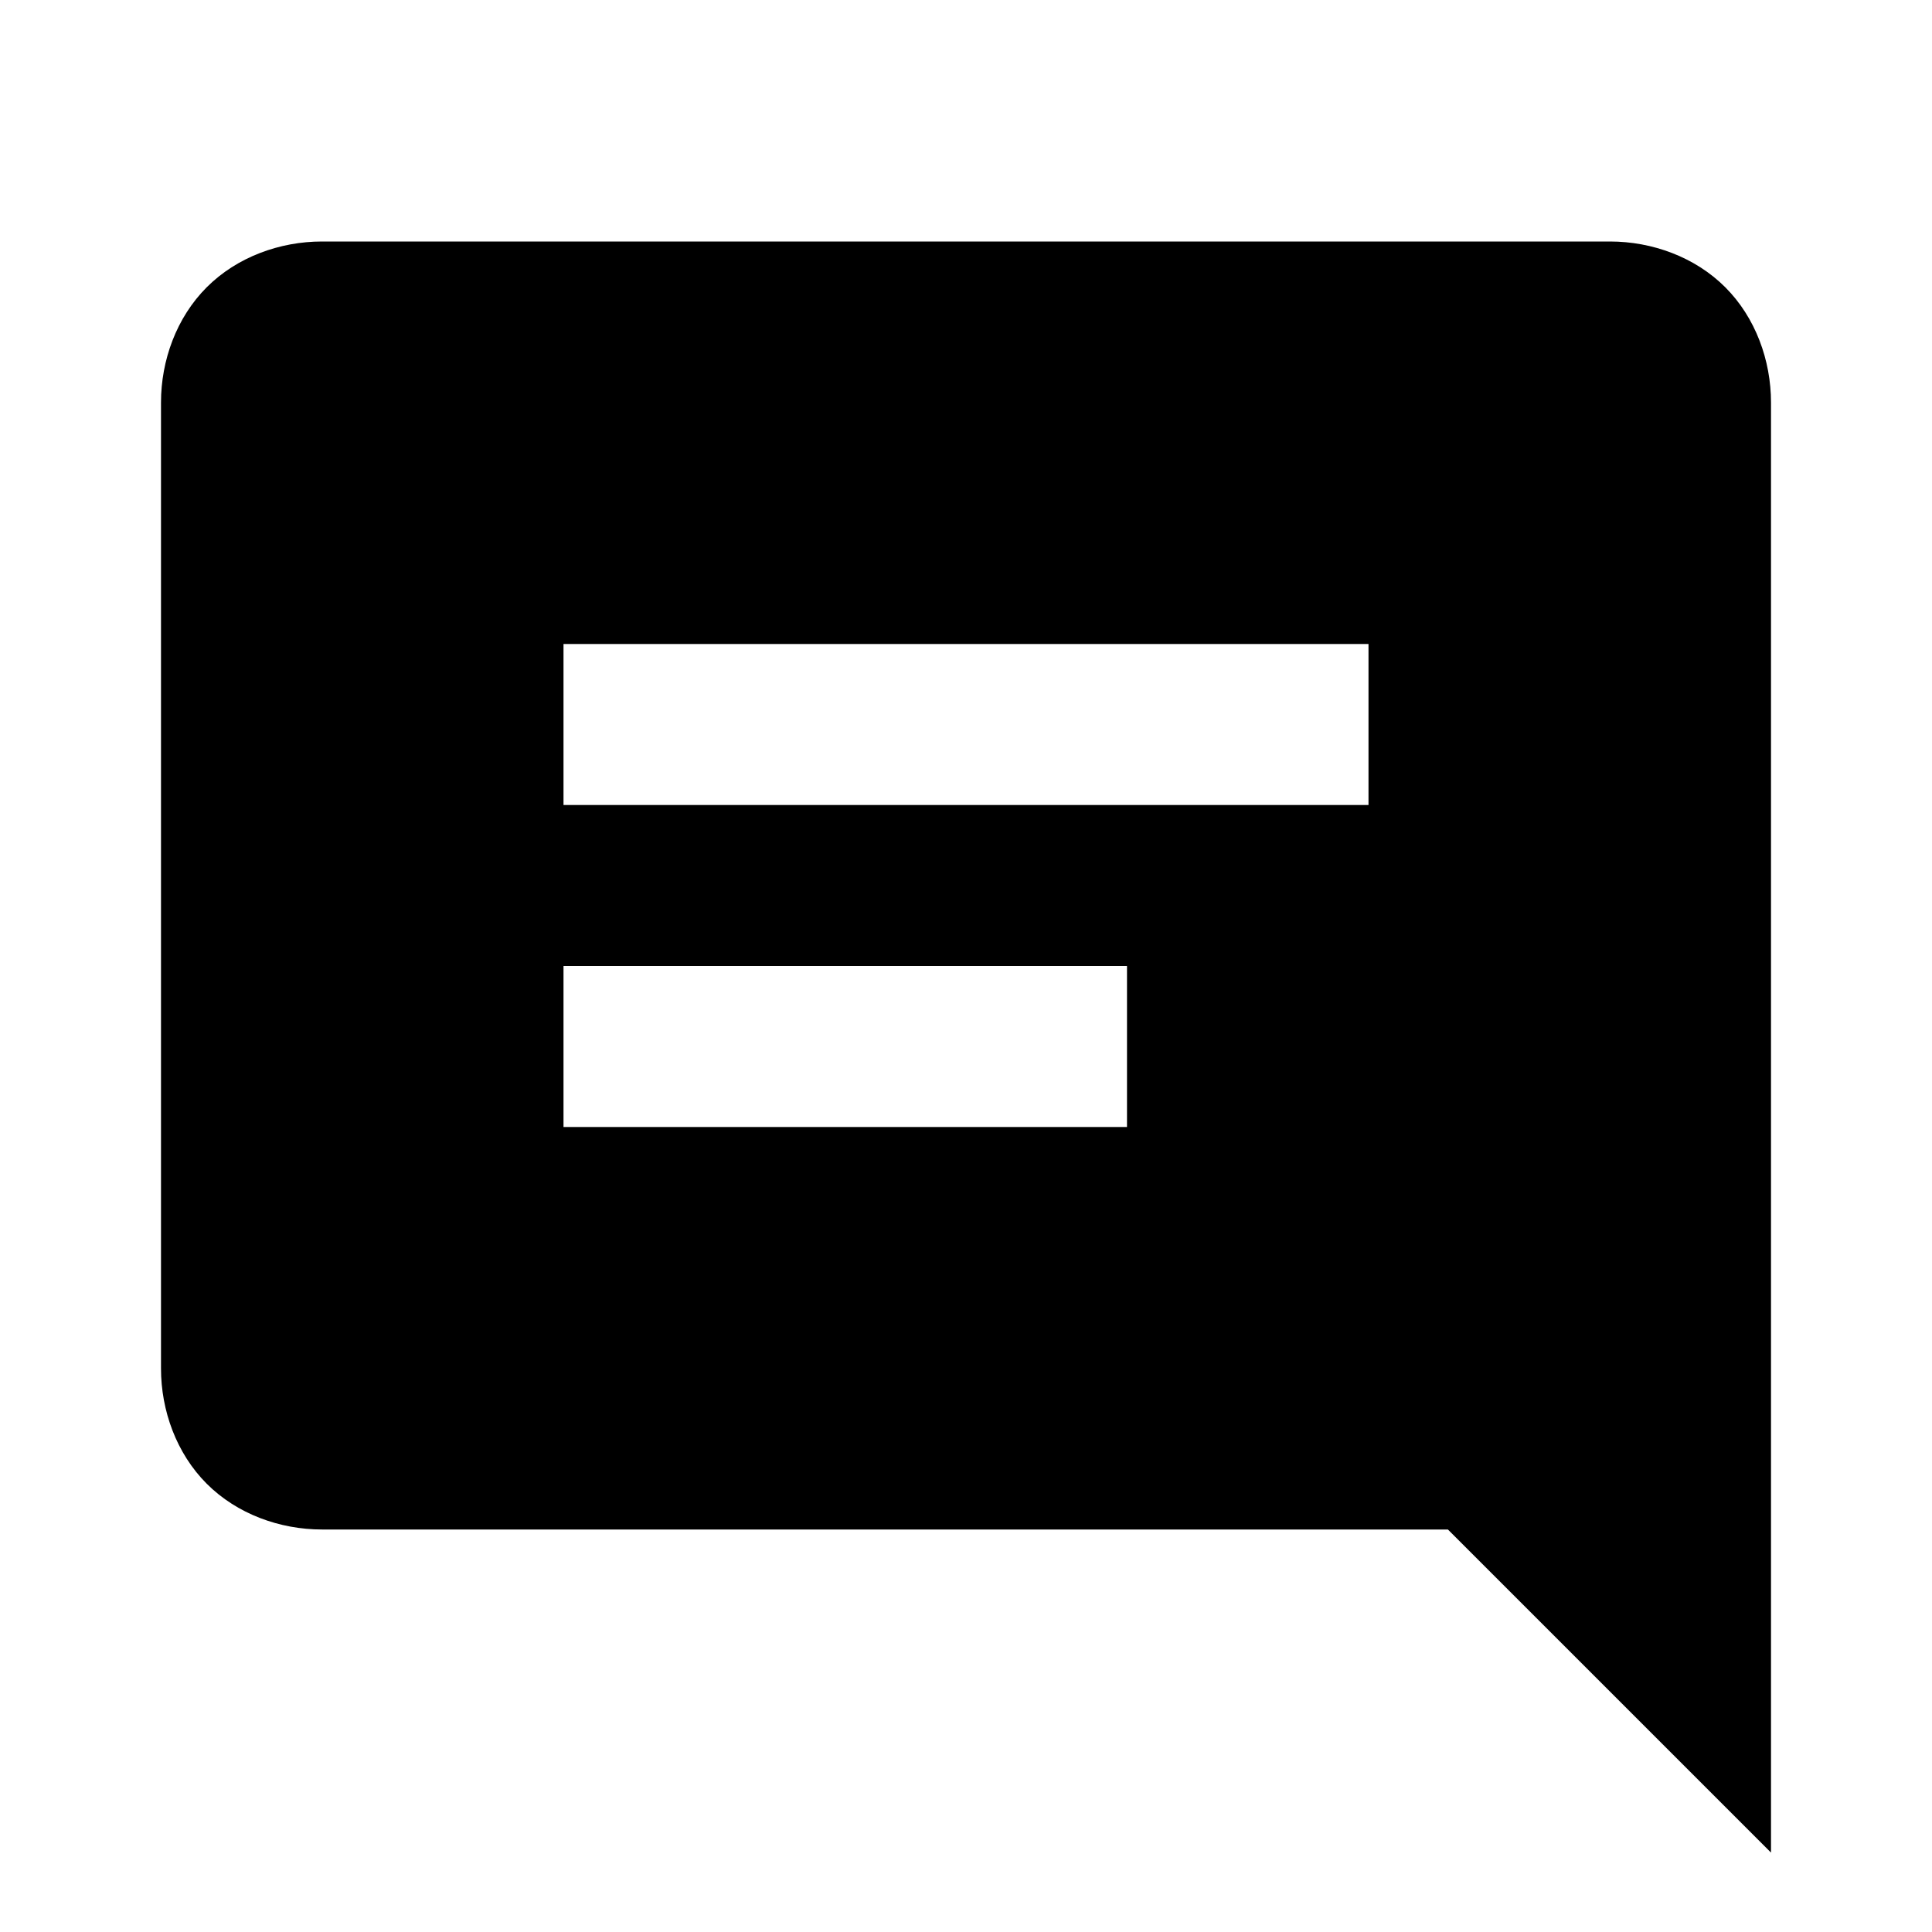 <?xml version="1.0" encoding="UTF-8"?>
<svg xmlns="http://www.w3.org/2000/svg" xmlns:xlink="http://www.w3.org/1999/xlink" viewBox="0 0 96 96" width="96px" height="96px">
<g id="surface3751613">
<path style=" stroke:none;" d="M 16 12 C 13.91 12 11.781 12.766 10.273 14.273 C 8.766 15.781 8 17.91 8 20 L 8 68 C 8 70.09 8.766 72.219 10.273 73.727 C 11.781 75.234 13.91 76 16 76 L 71.945 76 L 88 92.055 L 88 20 C 88 17.91 87.234 15.781 85.727 14.273 C 84.219 12.766 82.09 12 80 12 Z M 28 32 L 68 32 L 68 40 L 28 40 Z M 28 48 L 56 48 L 56 56 L 28 56 Z M 28 48 "/>
</g>
</svg>
